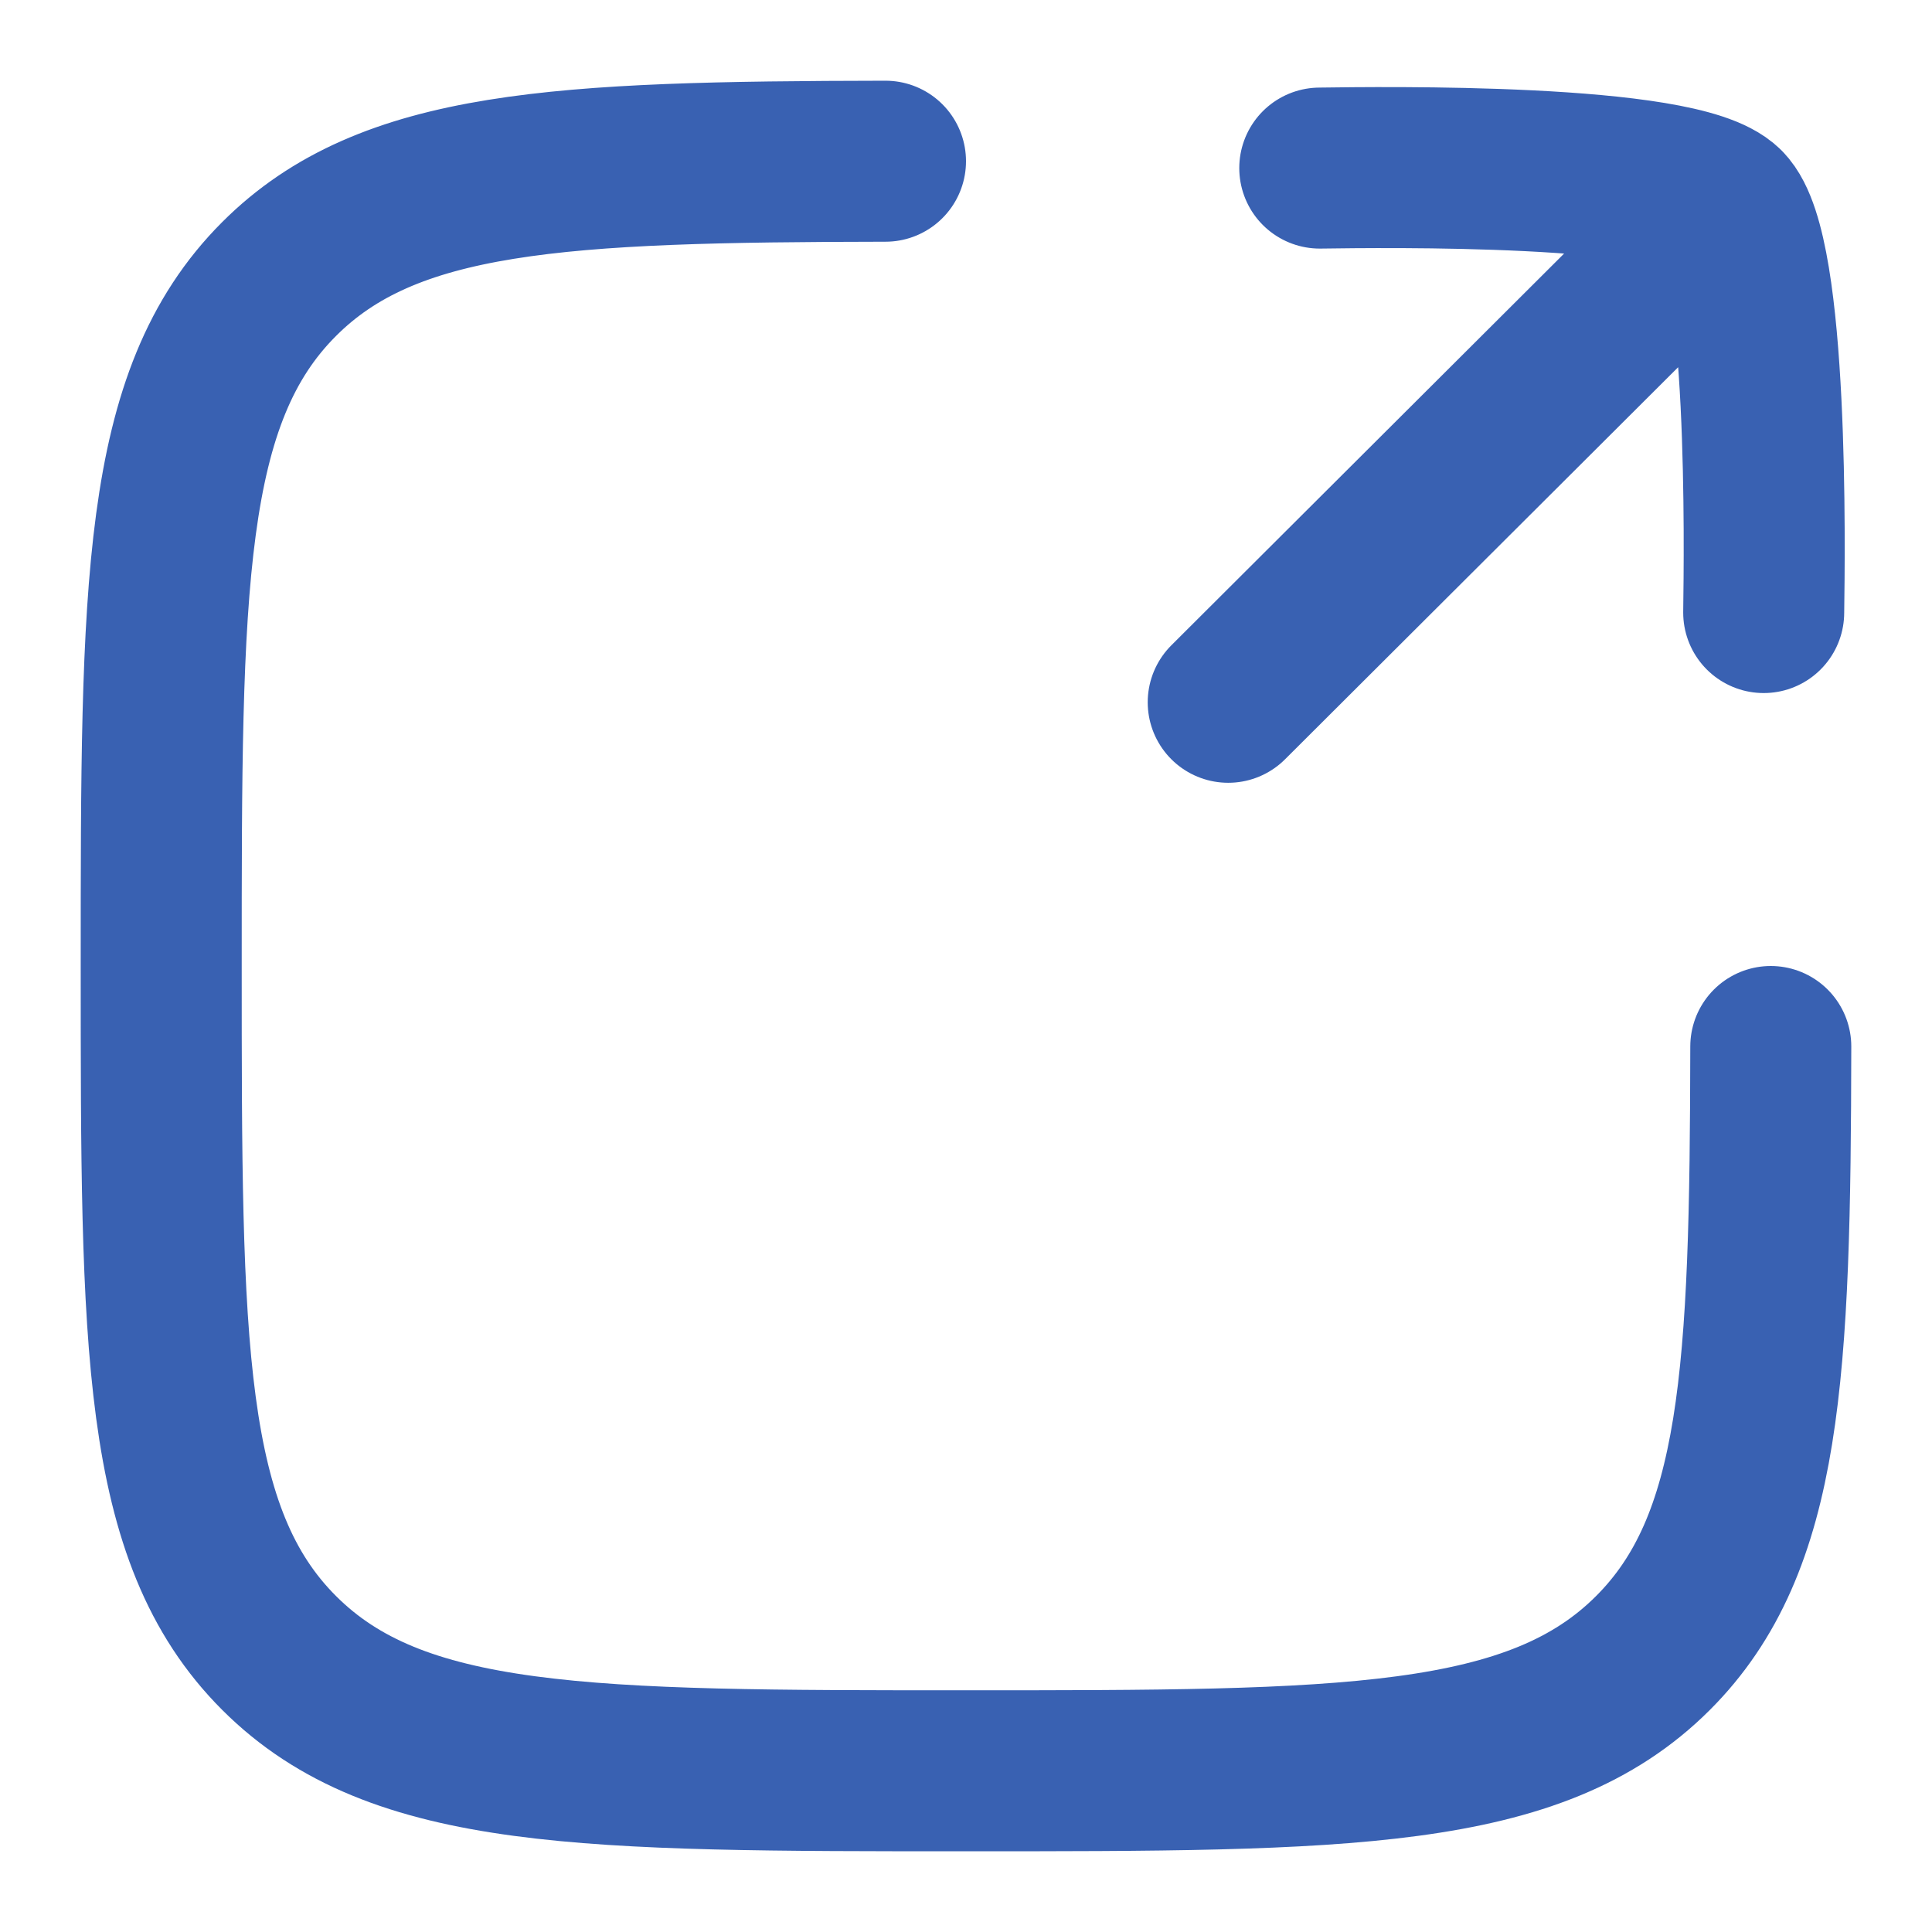 <svg width="18" height="18" viewBox="0 0 18 18" fill="none" xmlns="http://www.w3.org/2000/svg">
<path d="M8.25 1.502C5.21 1.507 3.617 1.582 2.6 2.6C1.502 3.698 1.502 5.465 1.502 9C1.502 12.535 1.502 14.302 2.6 15.4C3.698 16.498 5.465 16.498 9 16.498C12.535 16.498 14.303 16.498 15.401 15.4C16.418 14.383 16.493 12.791 16.498 9.75M16.067 1.931L11.443 6.543M16.067 1.931C15.655 1.519 12.882 1.558 12.296 1.566M16.067 1.931C16.479 2.344 16.44 5.12 16.432 5.707" stroke="#3961B2" stroke-width="1.5" stroke-linecap="round" stroke-linejoin="round"/>
</svg>
